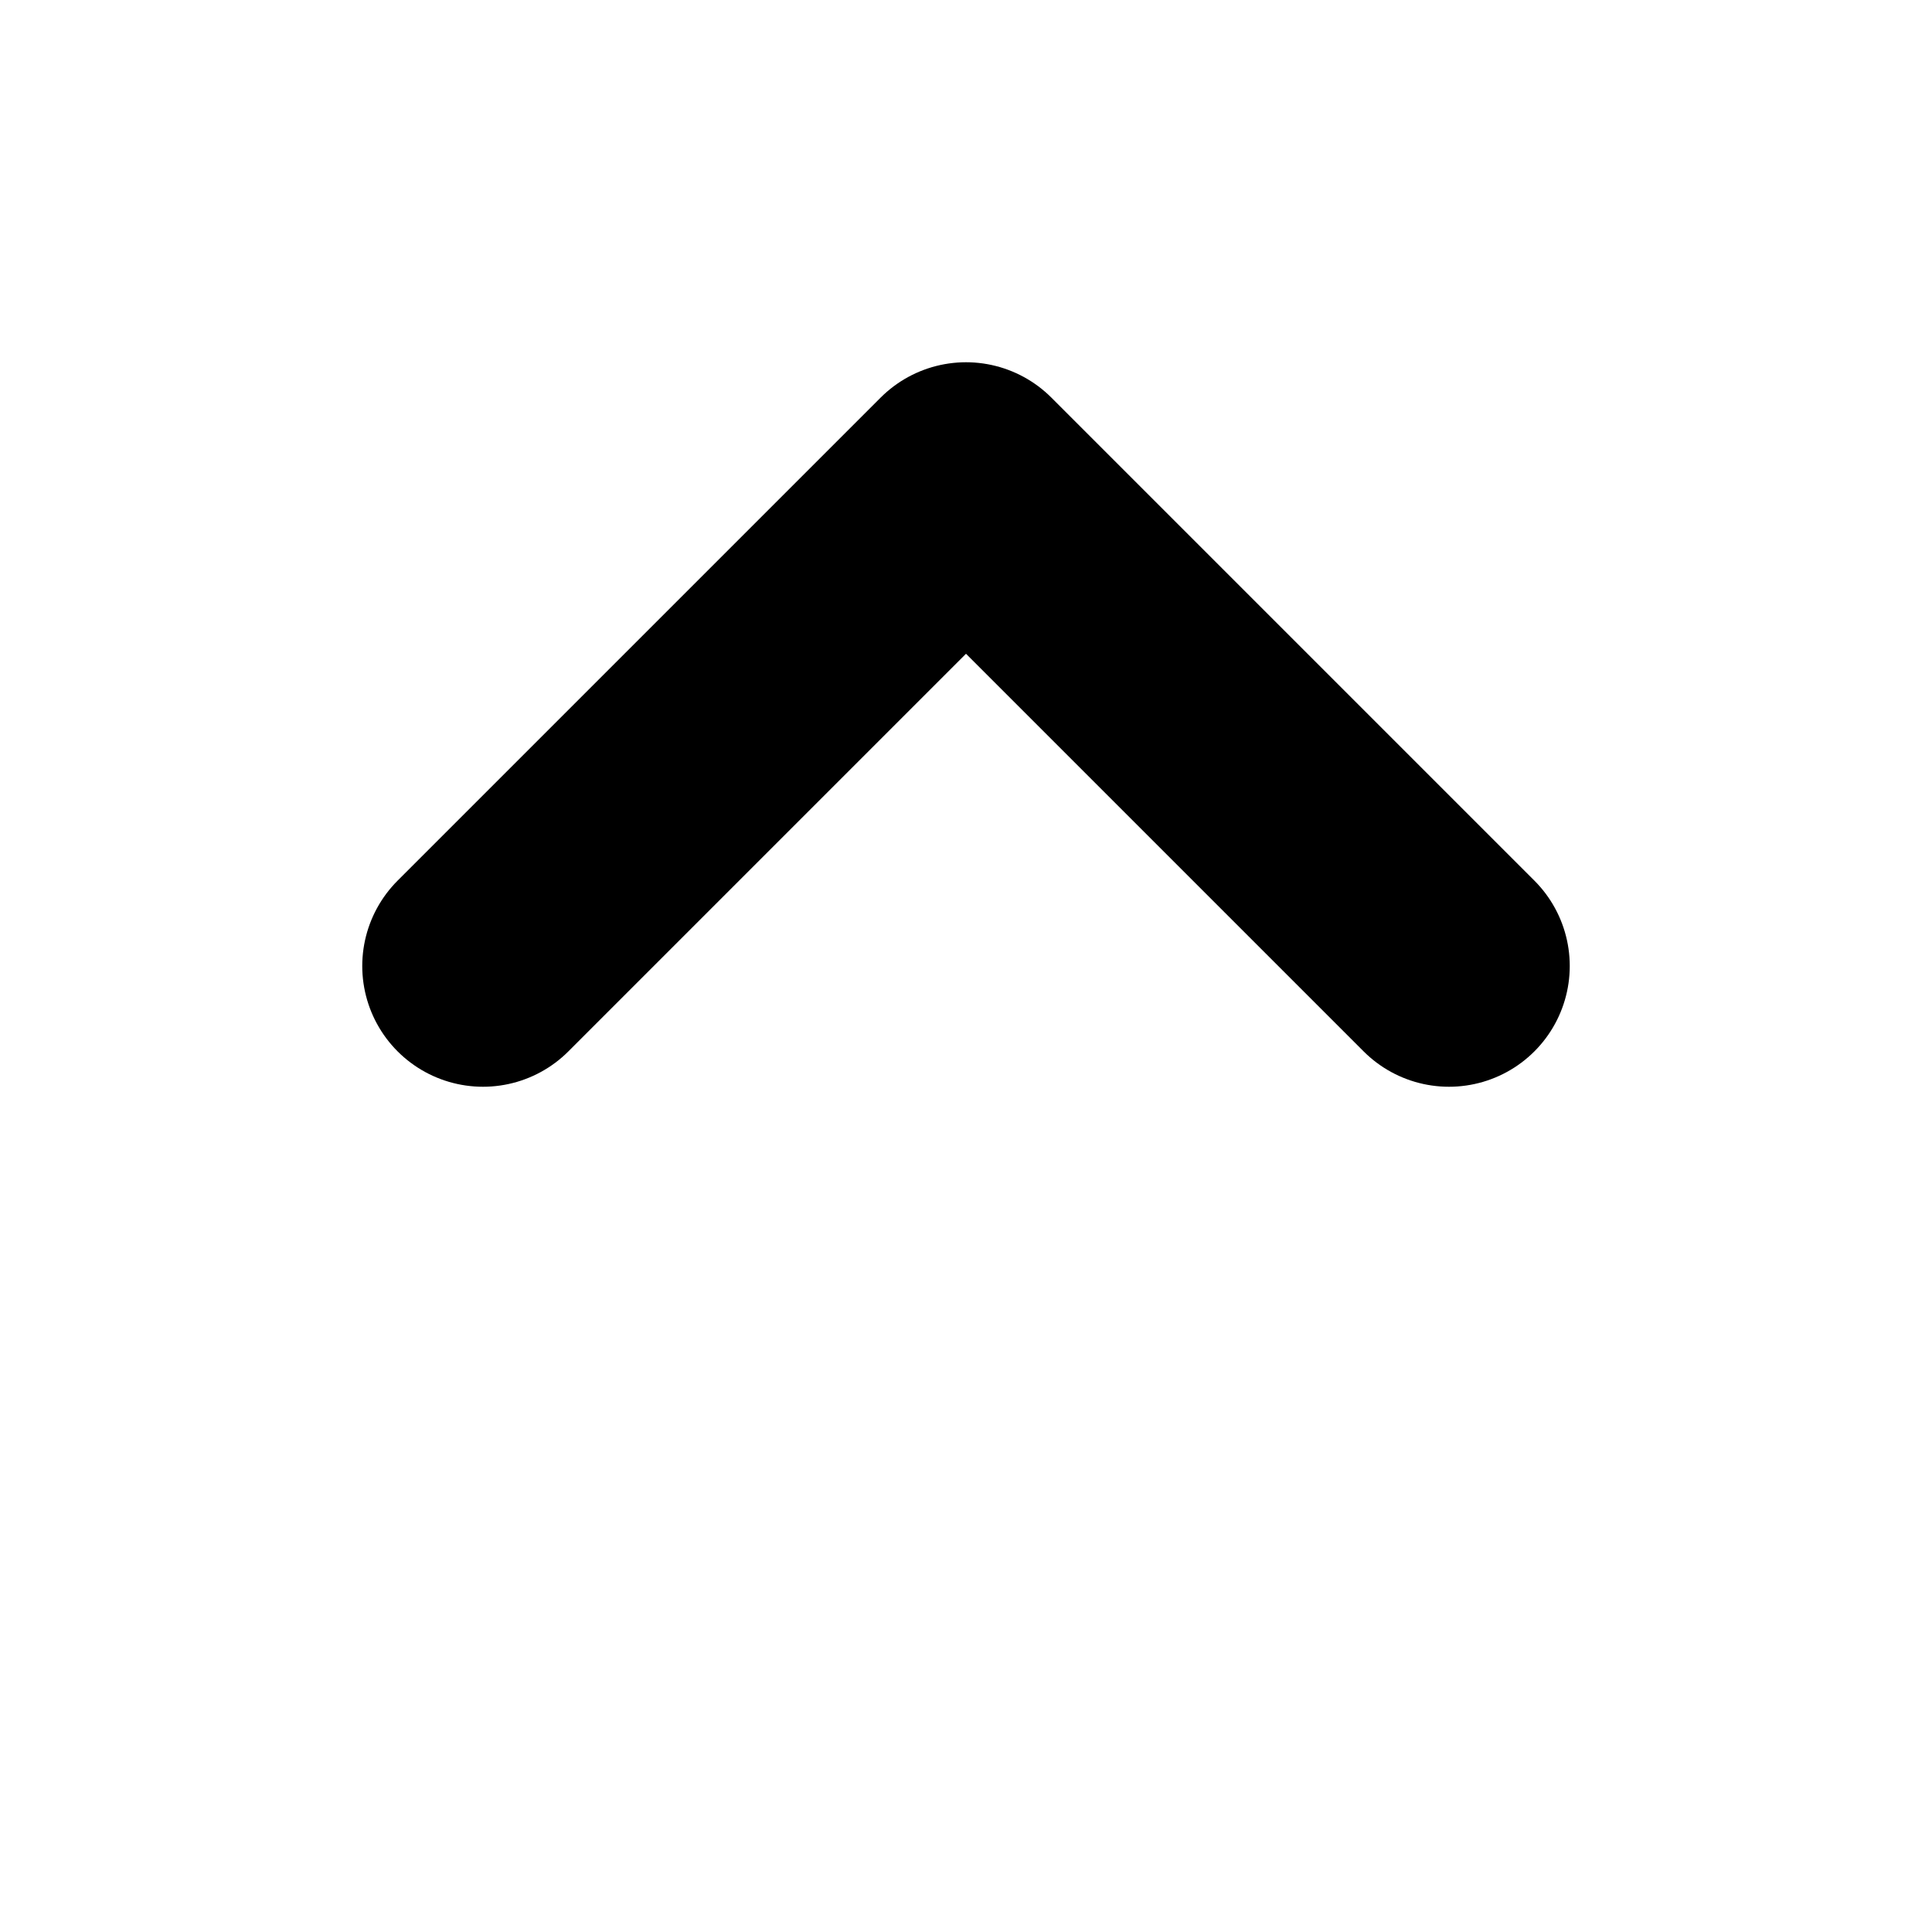<svg 
  xmlns="http://www.w3.org/2000/svg" 
  width="30" 
  height="30" 
  viewBox="0 0 24 24" 
  fill="none" 
  stroke="currentColor" 
  stroke-width="3" 
  stroke-linecap="round" 
  stroke-linejoin="round" 
  class="feather feather-arrow-up">
    <polyline points="6 12 12 6 18 12"></polyline>
</svg>
